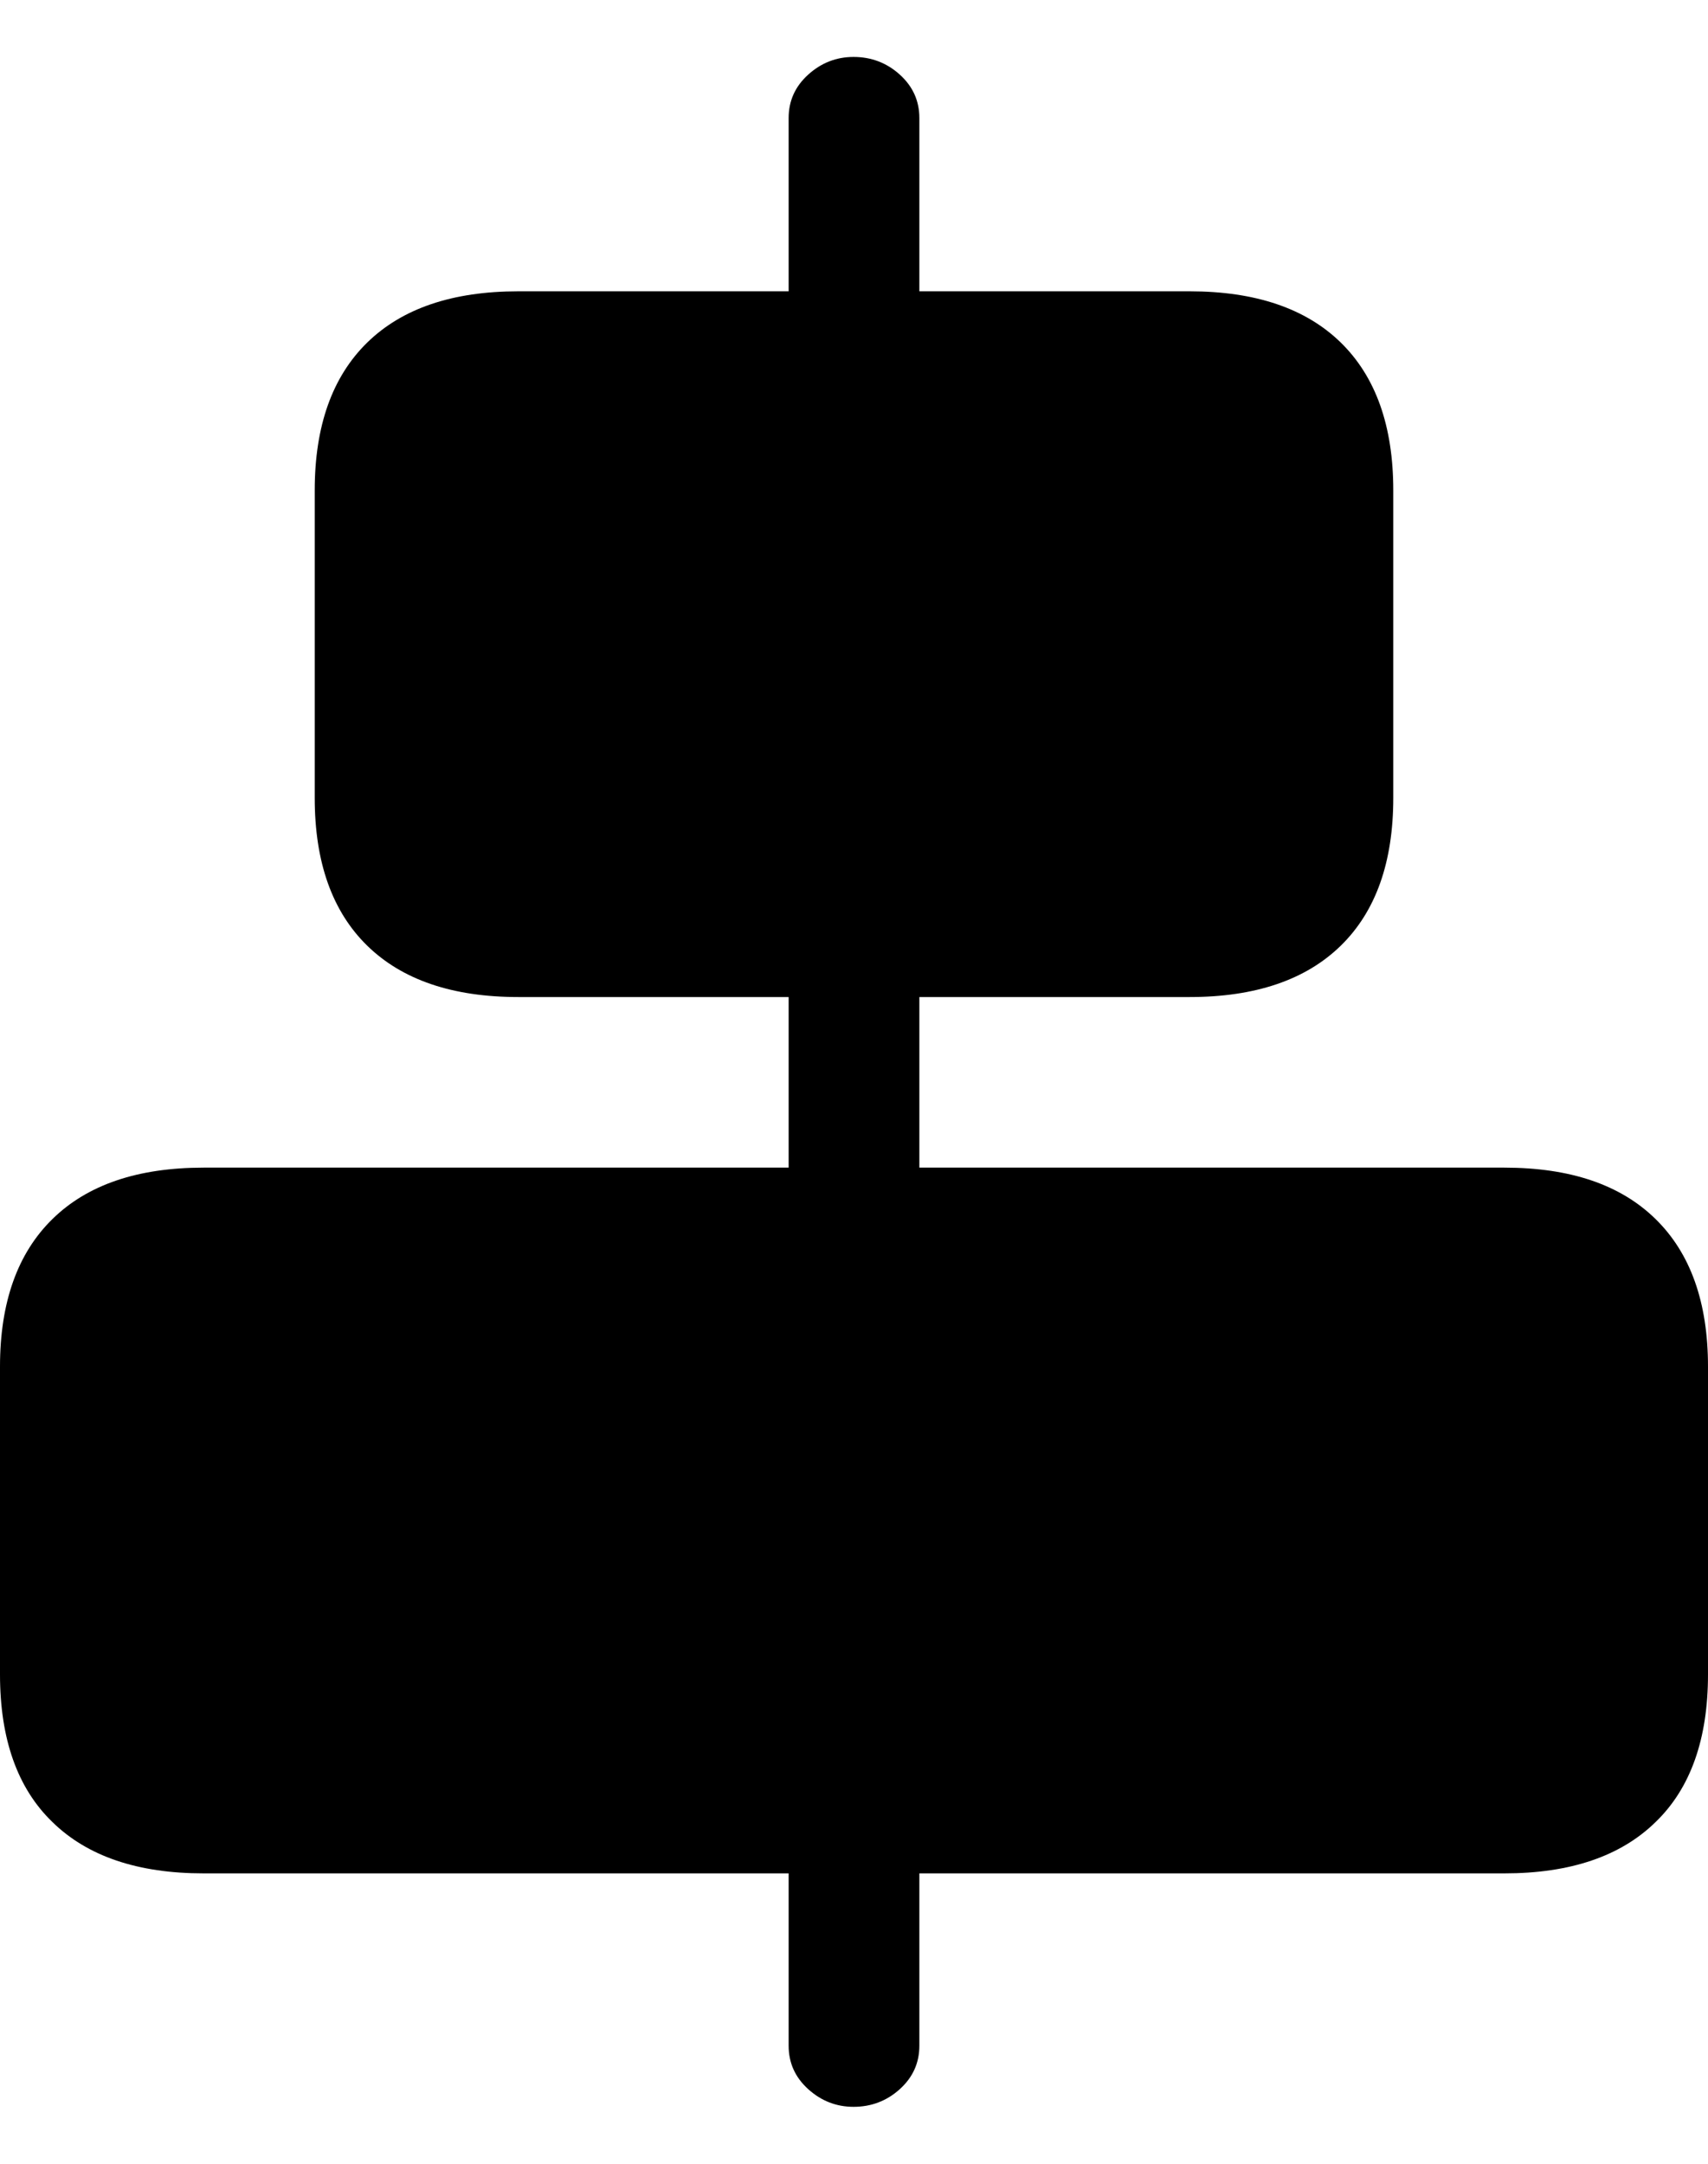 <svg color="rgb(0, 0, 0)" viewBox="0 0 15 19" fill="none">
	<path
		d="M6.926 2.985H8.074V1.036C8.074 0.886 8.017 0.759 7.902 0.655C7.788 0.552 7.652 0.5 7.496 0.5C7.345 0.5 7.212 0.552 7.098 0.655C6.983 0.759 6.926 0.886 6.926 1.036V2.985ZM4.552 8.755H10.448C11.025 8.755 11.468 8.604 11.775 8.304C12.082 8.004 12.236 7.572 12.236 7.007V4.305C12.236 3.741 12.082 3.308 11.775 3.008C11.468 2.708 11.025 2.558 10.448 2.558H4.552C3.974 2.558 3.532 2.708 3.225 3.008C2.918 3.308 2.764 3.741 2.764 4.305V7.007C2.764 7.572 2.918 8.004 3.225 8.304C3.532 8.604 3.974 8.755 4.552 8.755ZM6.926 10.929H8.074V8.226H6.926V10.929ZM1.788 16.45H13.212C13.79 16.45 14.232 16.3 14.539 16C14.846 15.704 15 15.272 15 14.703V12C15 11.436 14.846 11.004 14.539 10.704C14.232 10.403 13.79 10.253 13.212 10.253H1.788C1.21 10.253 0.768 10.403 0.461 10.704C0.154 11.004 0 11.436 0 12V14.703C0 15.272 0.154 15.704 0.461 16C0.768 16.3 1.21 16.45 1.788 16.45ZM7.496 18.5C7.652 18.5 7.788 18.448 7.902 18.345C8.017 18.241 8.074 18.114 8.074 17.964V16.023H6.926V17.964C6.926 18.114 6.983 18.241 7.098 18.345C7.212 18.448 7.345 18.5 7.496 18.5Z"
		fill="currentColor"
	/>
</svg>
